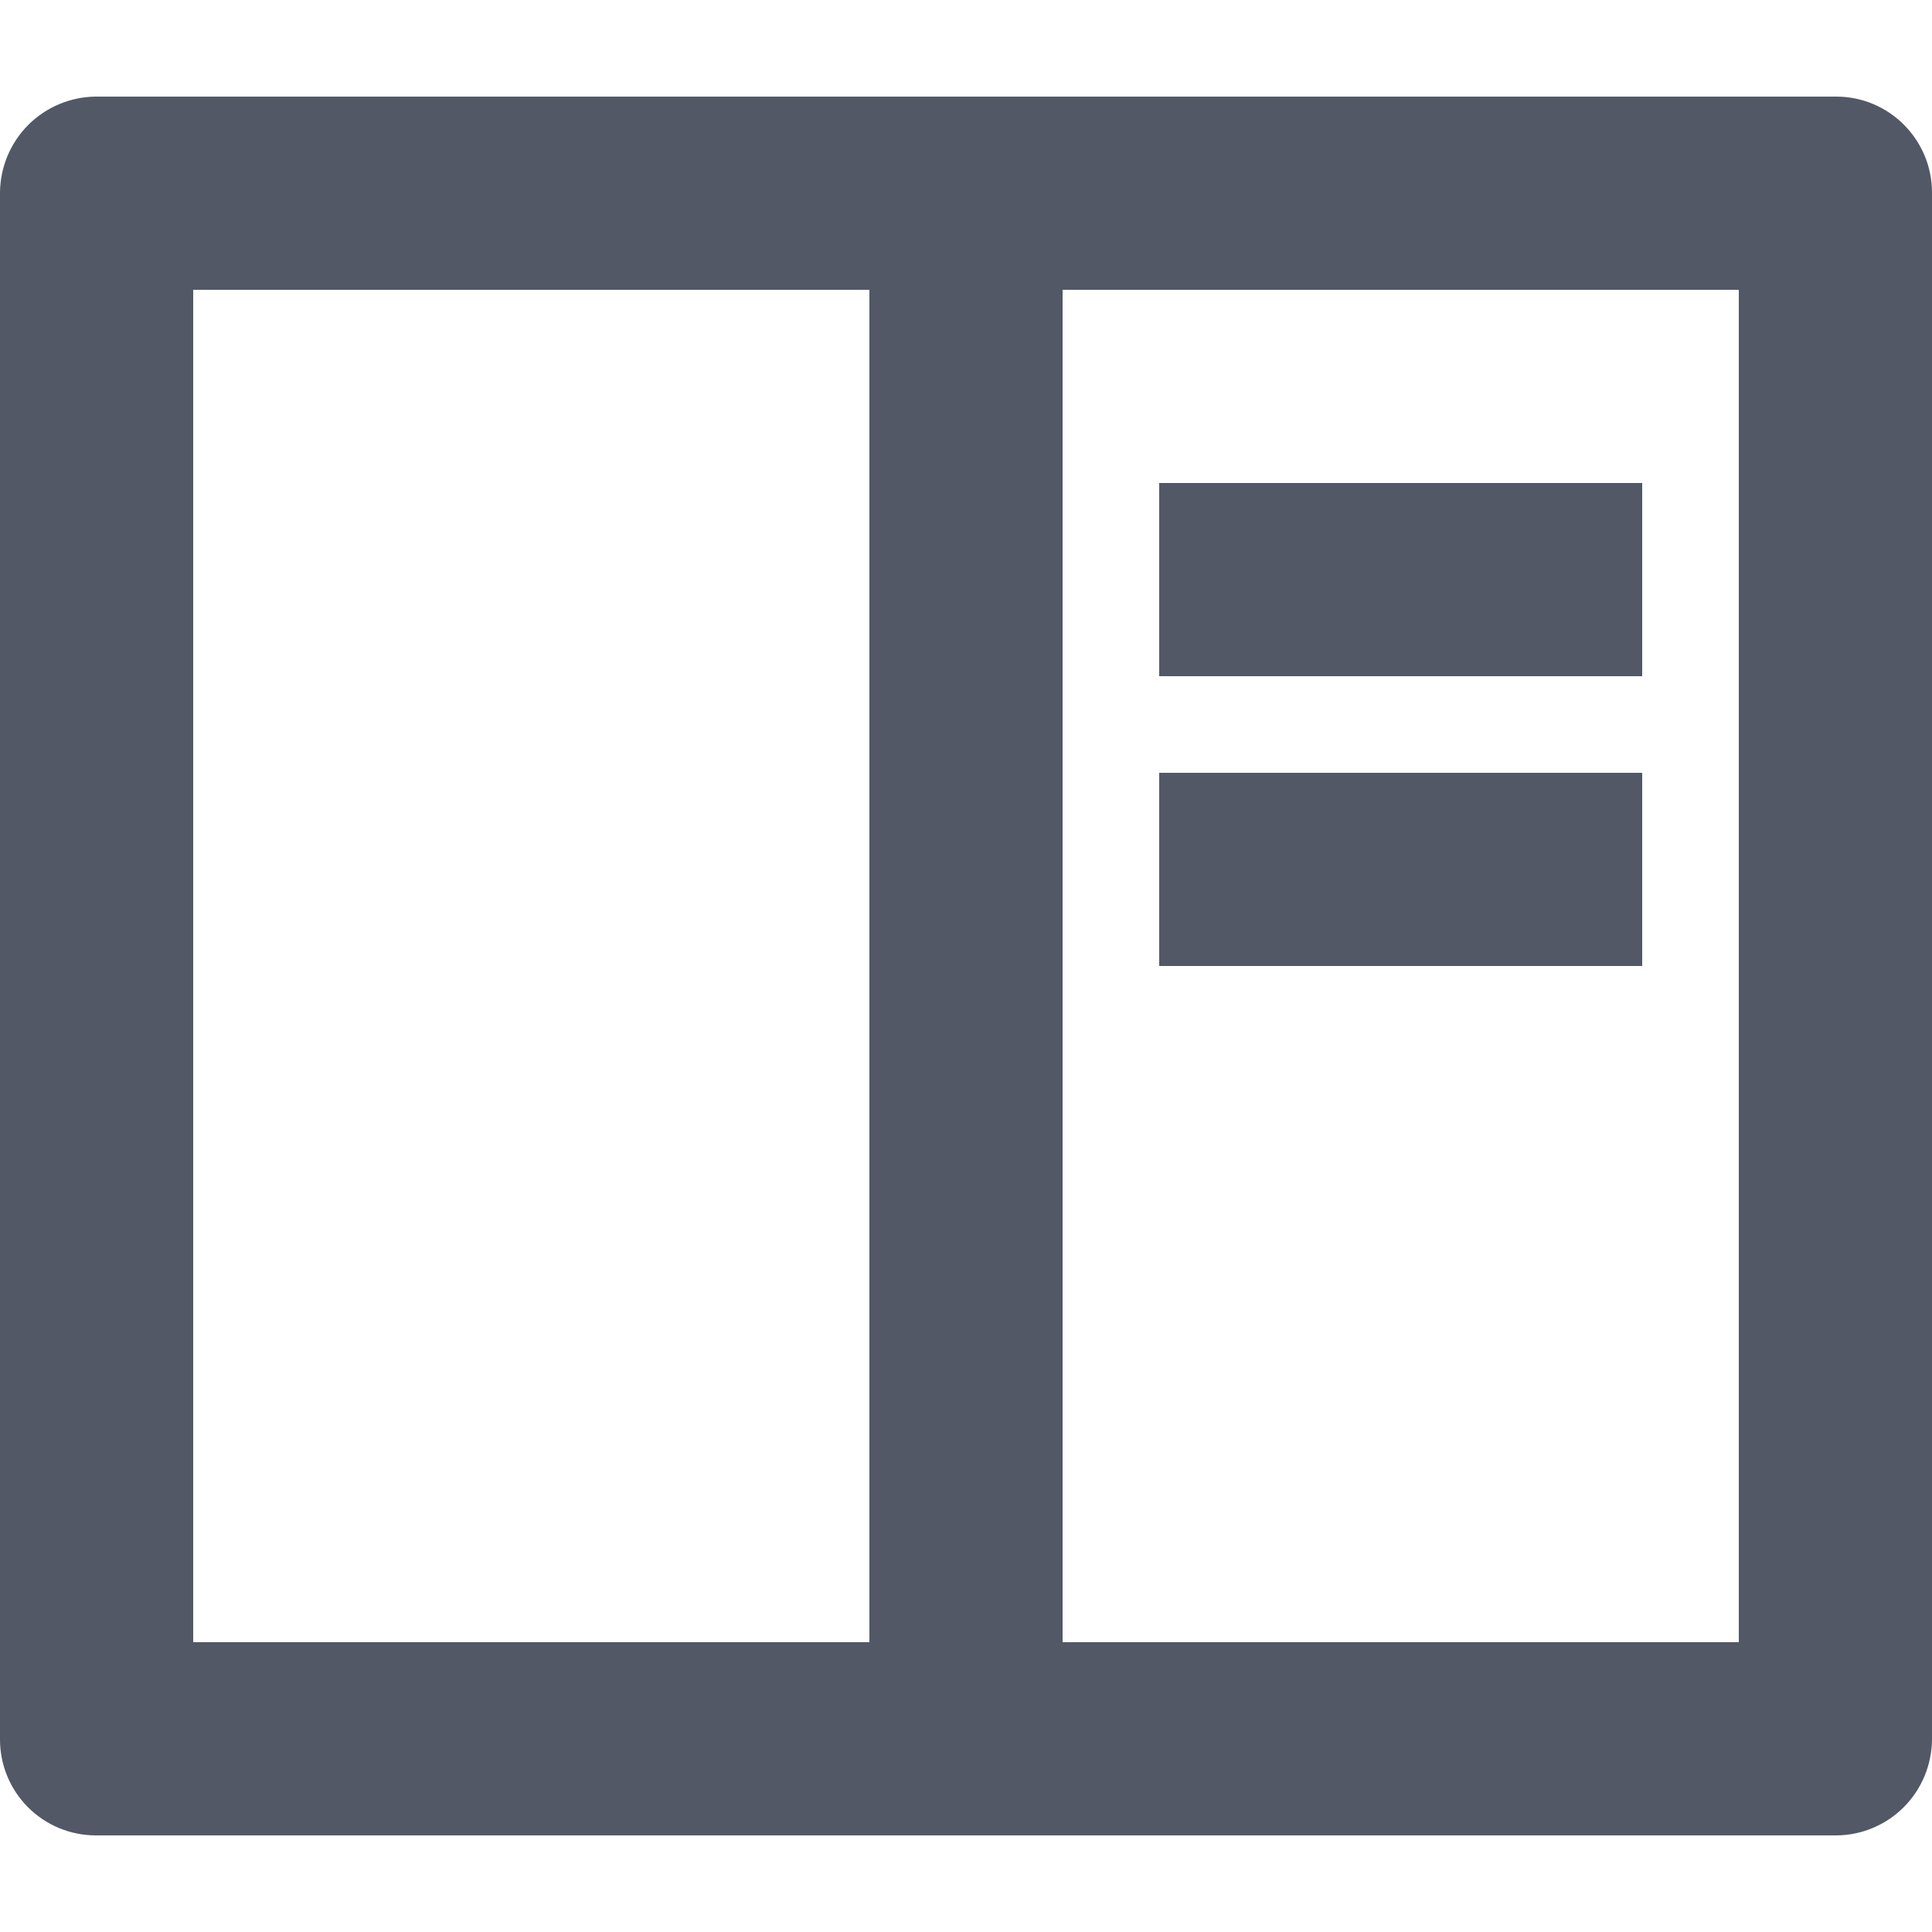 <svg width="18" height="18" viewBox="0 0 18 18" fill="none" xmlns="http://www.w3.org/2000/svg">
<path d="M0 1.794C0.002 1.558 0.096 1.332 0.263 1.164C0.43 0.997 0.656 0.902 0.893 0.9H17.107C17.6 0.9 18 1.301 18 1.794V16.207C17.998 16.443 17.904 16.669 17.737 16.837C17.57 17.004 17.344 17.099 17.107 17.1H0.893C0.656 17.1 0.429 17.006 0.261 16.838C0.094 16.671 -1.2011e-07 16.444 0 16.207V1.794ZM8.1 2.7H1.8V15.3H8.1V2.7ZM9.9 2.7V15.3H16.2V2.7H9.9ZM10.8 4.5H15.3V6.3H10.8V4.5ZM10.8 7.2H15.3V9H10.8V7.2Z" fill="#525866"/>
</svg>
